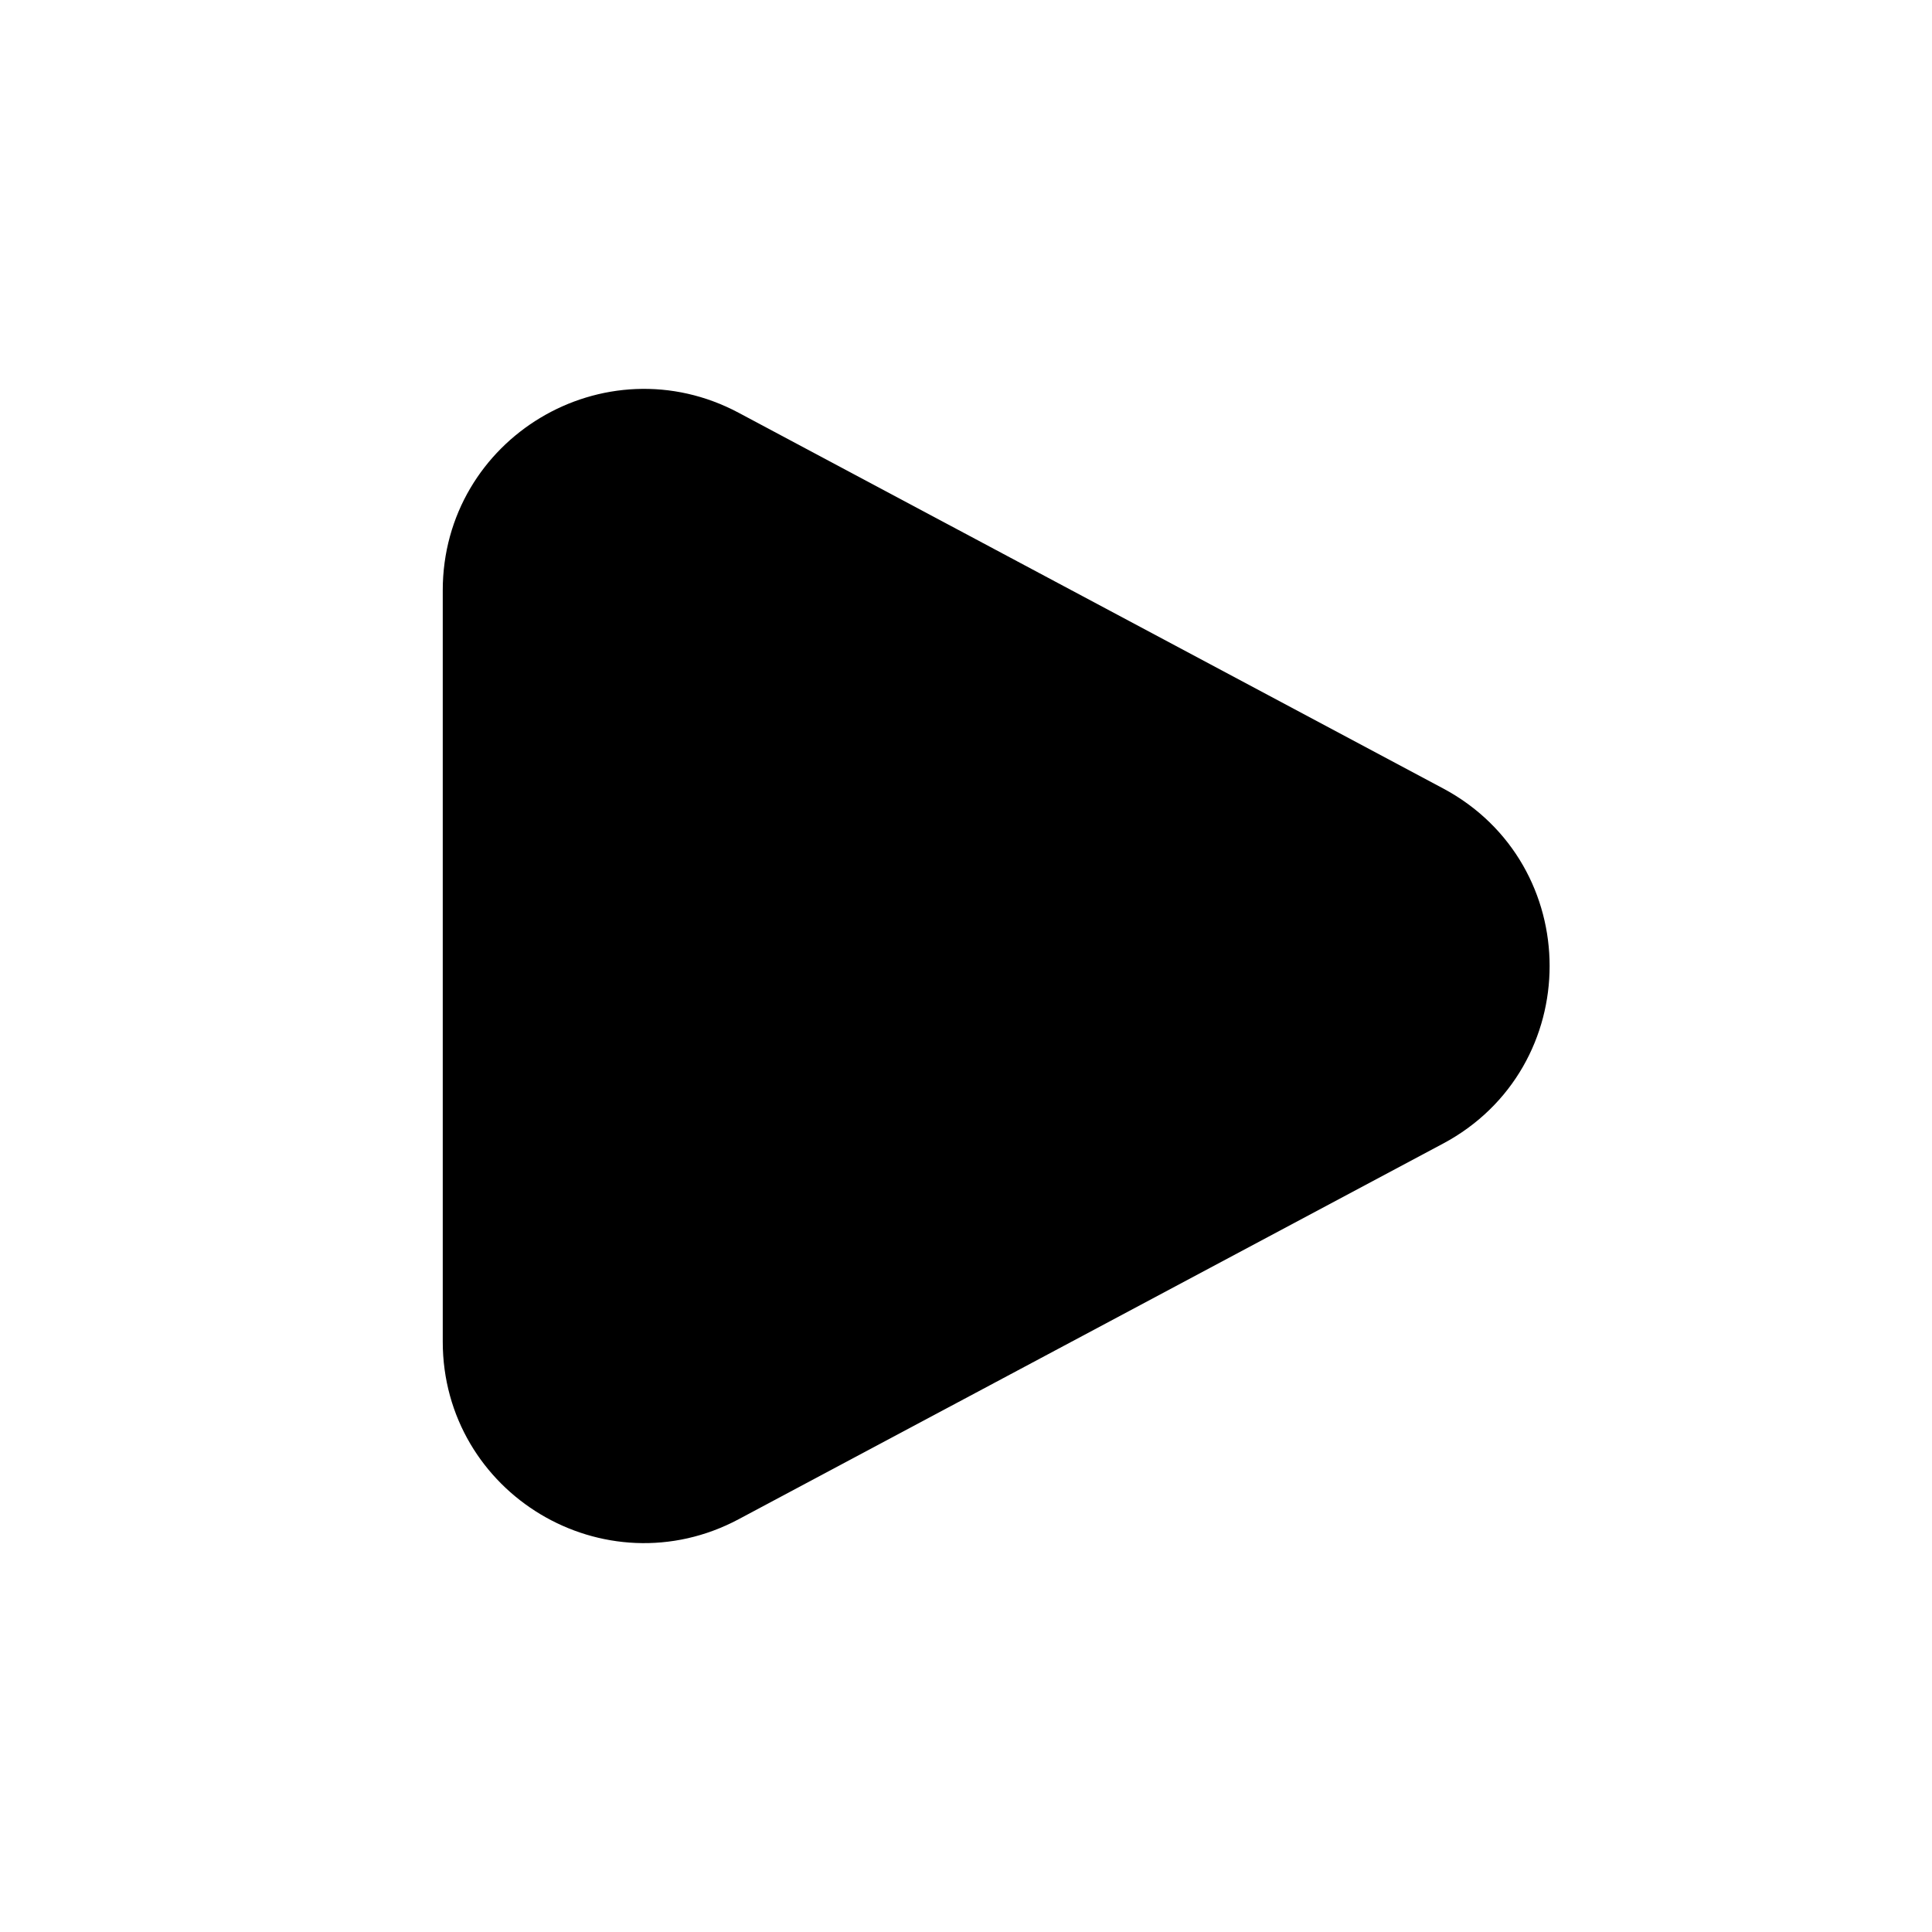 <svg width="24" height="24" viewBox="0 0 24 24" fill="#000000" xmlns="http://www.w3.org/2000/svg">
<path d="M8.941 5.569L17.691 10.235C19.103 10.988 19.103 13.012 17.691 13.765L8.941 18.431C7.609 19.142 6 18.177 6 16.667V7.333C6 5.823 7.609 4.858 8.941 5.569Z" stroke="black" stroke-linecap="round" stroke-linejoin="round"/>
</svg>
